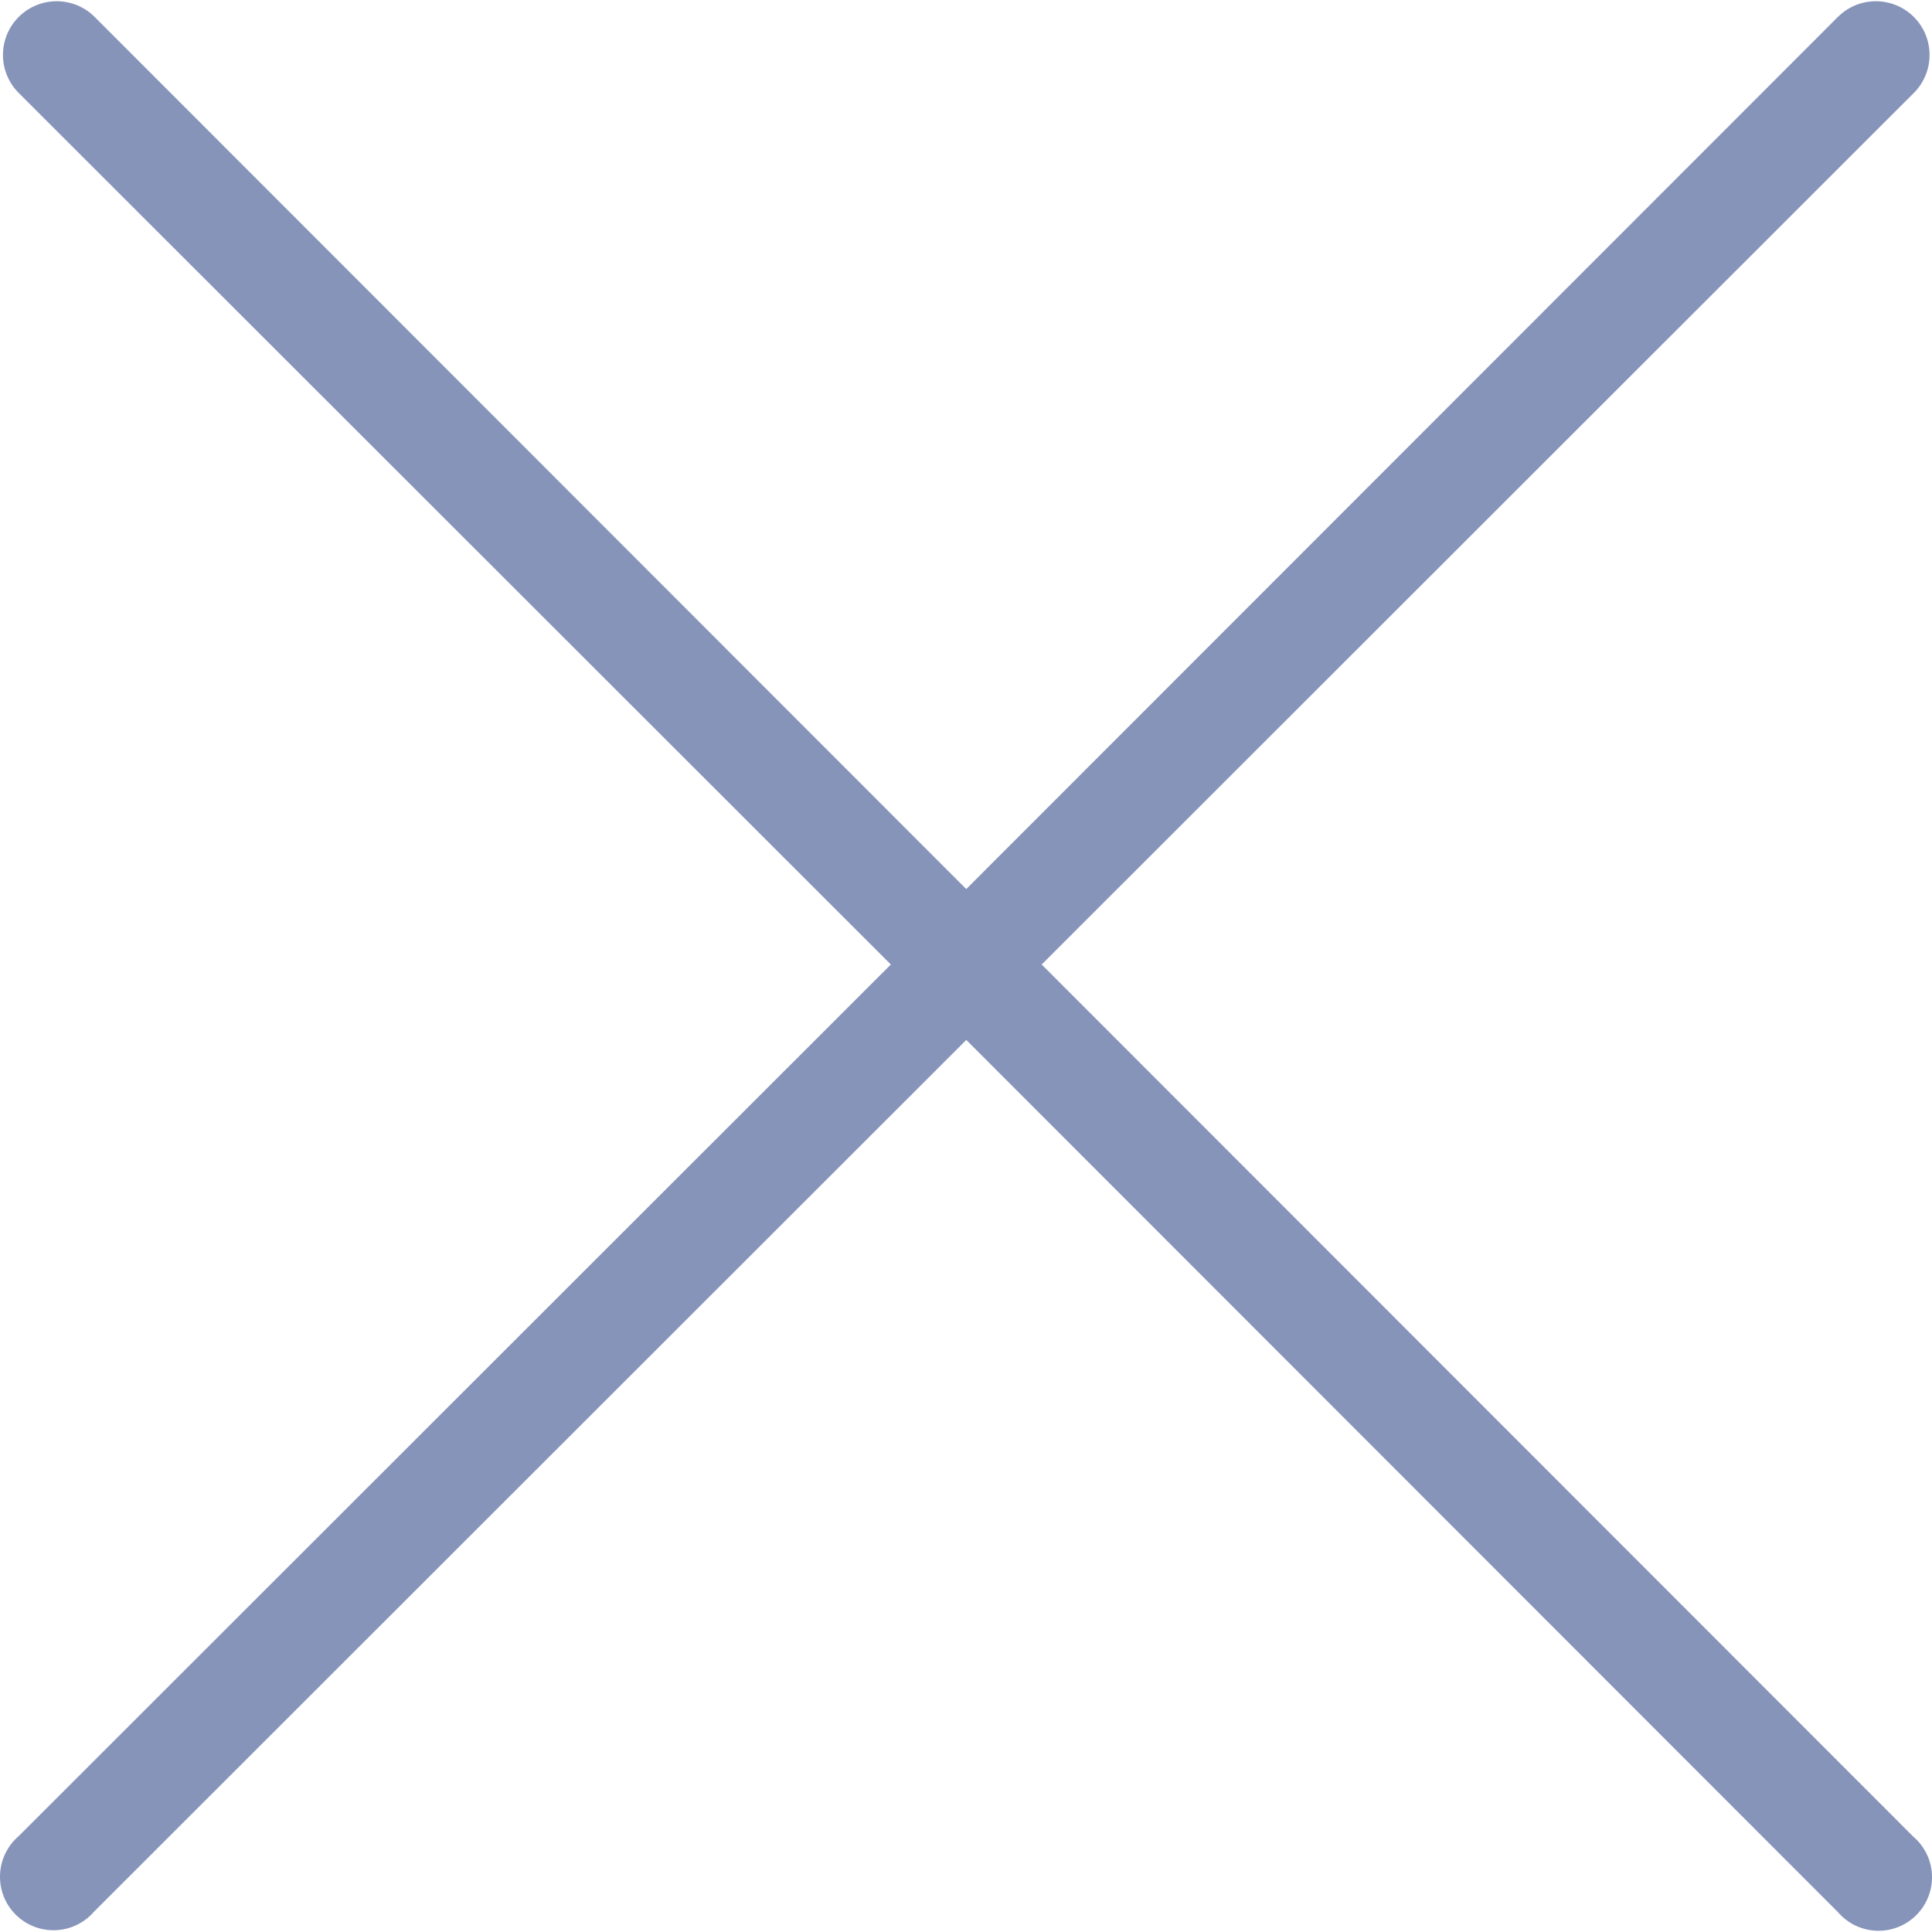<svg width="40" height="40" viewBox="0 0 40 40" fill="none" xmlns="http://www.w3.org/2000/svg">
<g clip-path="url(#clip0_348_527)">
<path d="M39.734 38.146C39.697 38.103 39.656 38.063 39.613 38.026L21.567 19.969L39.624 1.924C40.058 1.49 40.058 0.785 39.624 0.351C39.189 -0.083 38.485 -0.083 38.051 0.351L20.005 18.407L1.96 0.351C1.526 -0.083 0.822 -0.083 0.387 0.351C-0.047 0.785 -0.047 1.49 0.387 1.924L18.444 19.969L0.387 38.015C-0.077 38.413 -0.132 39.112 0.266 39.577C0.664 40.041 1.364 40.095 1.828 39.697C1.872 39.66 1.912 39.62 1.949 39.577L20.006 21.531L38.051 39.587C38.449 40.052 39.148 40.106 39.613 39.708C40.077 39.31 40.132 38.611 39.734 38.146Z" fill="#8794BA"/>
</g>
<defs>
<clipPath id="clip0_348_527">
<rect width="40" height="40" fill="white"/>
</clipPath>
</defs>
</svg>
